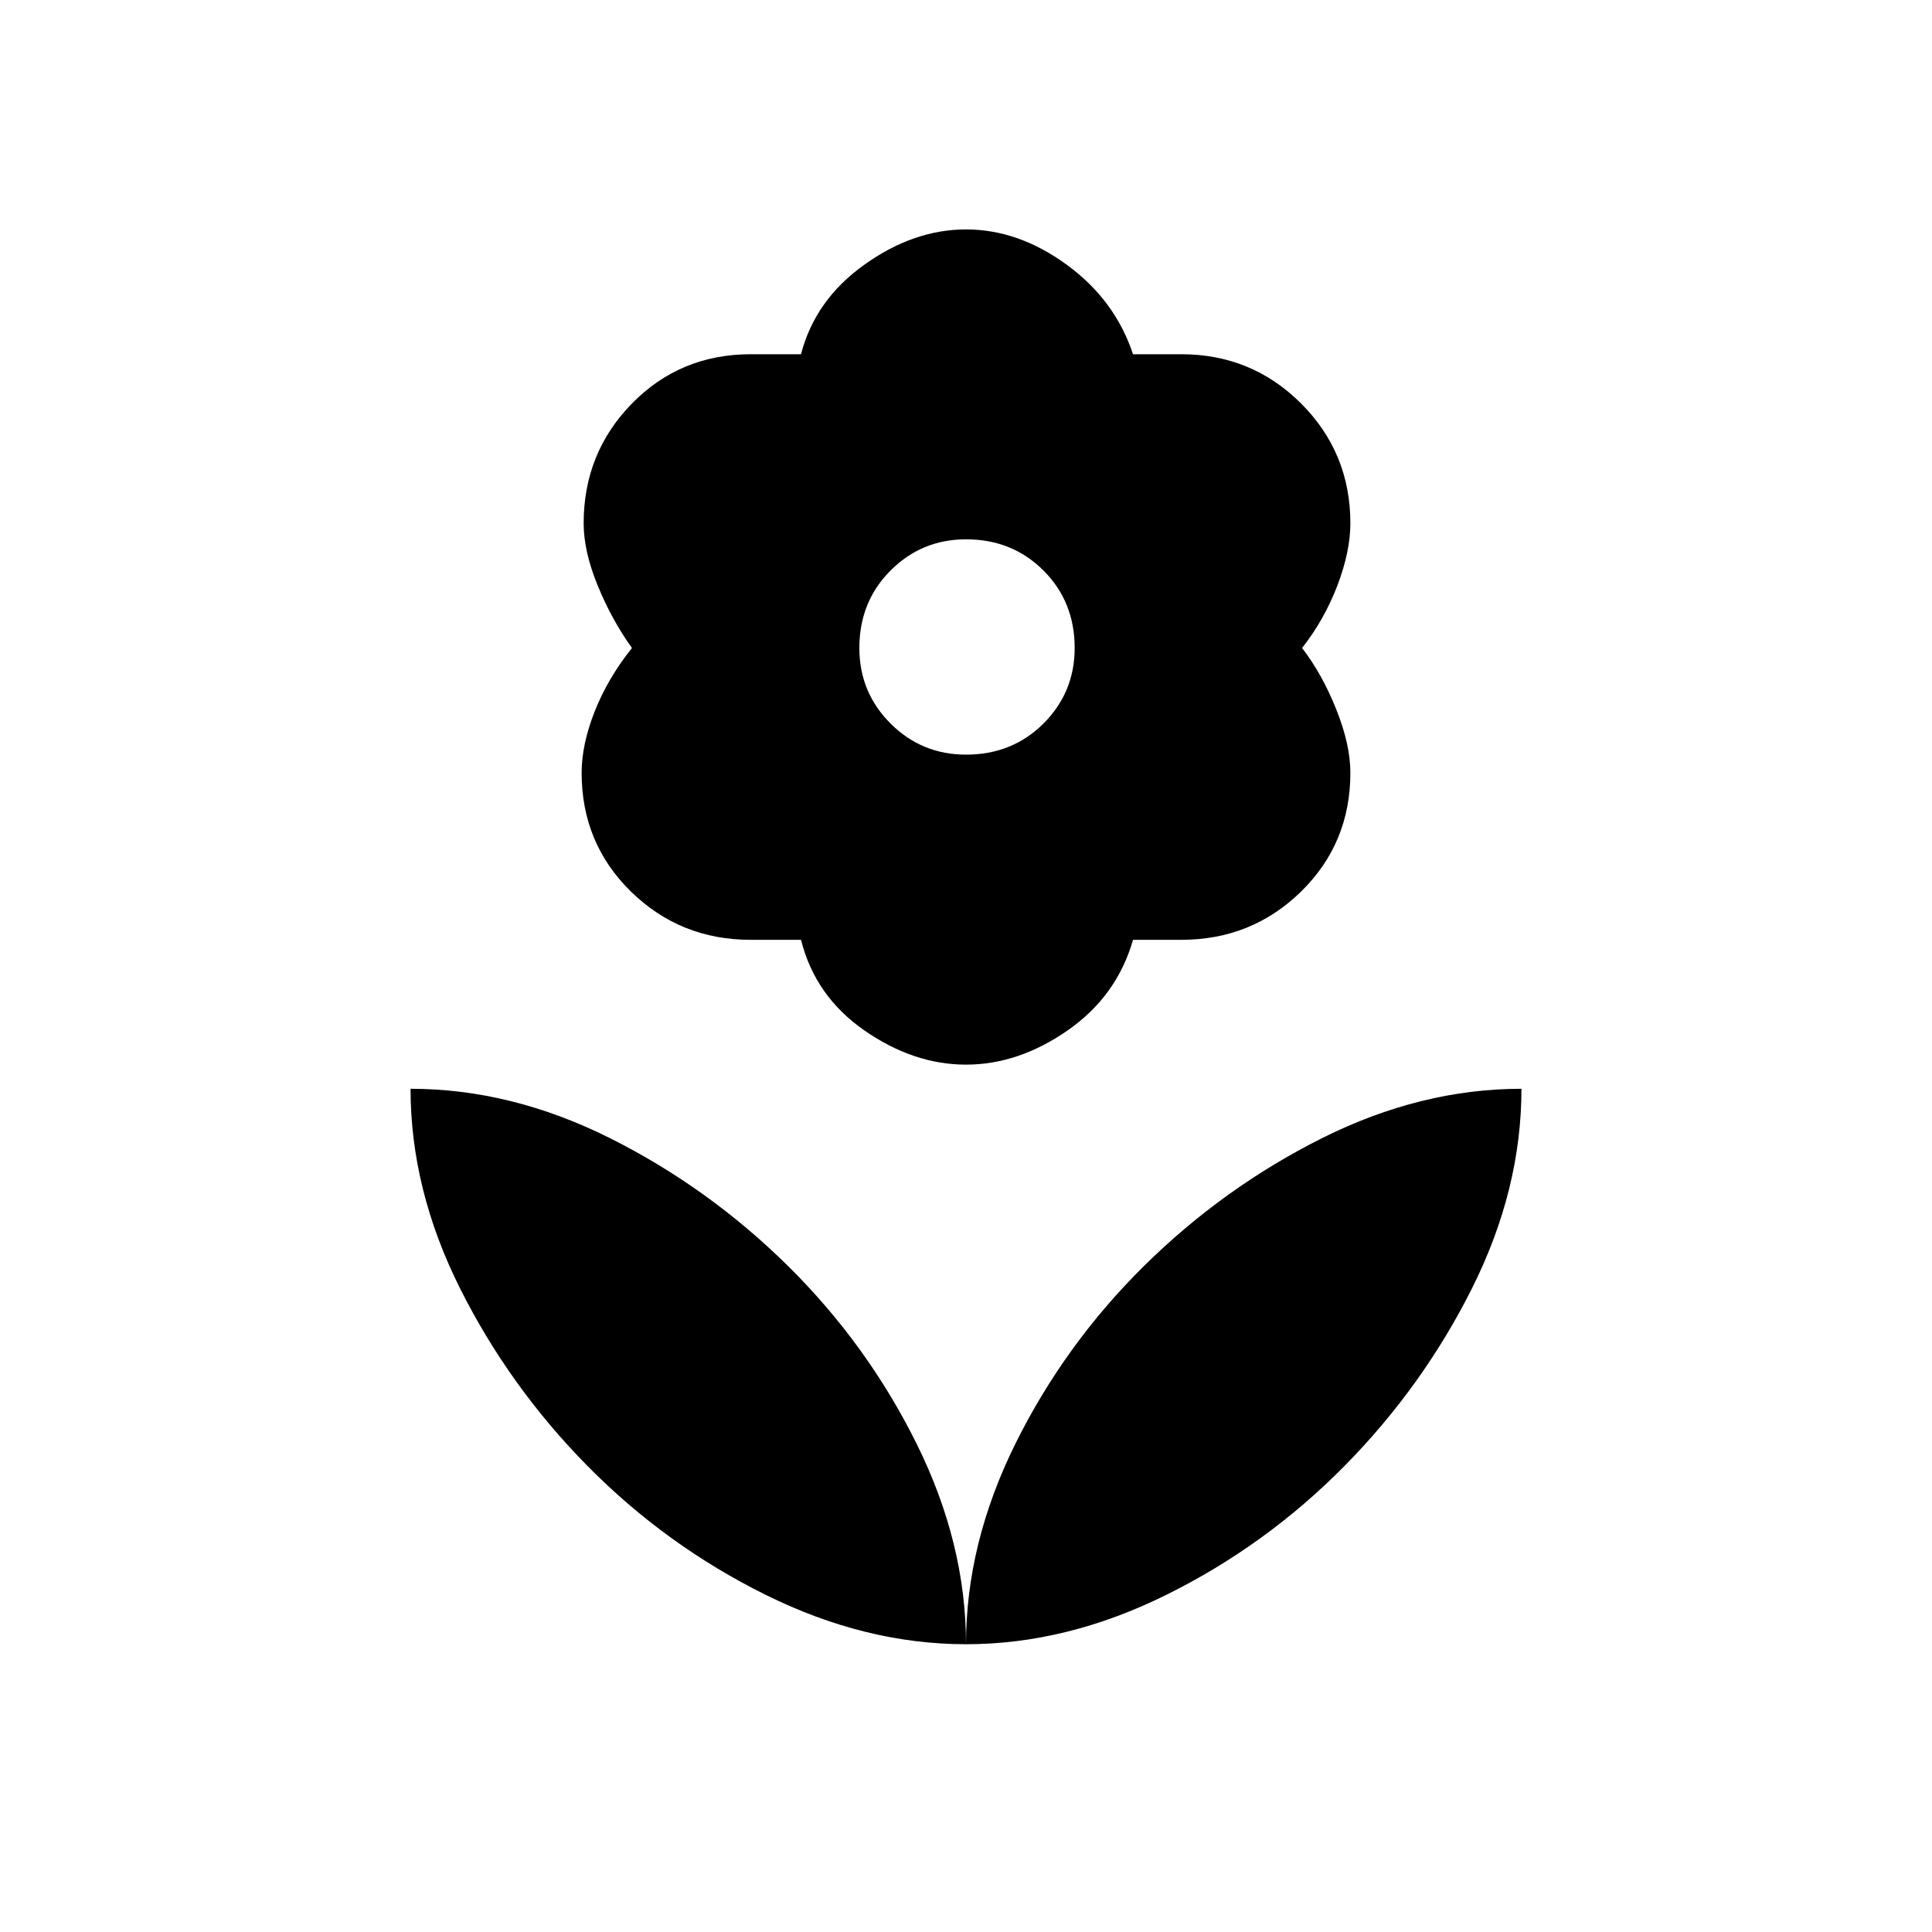 <svg xmlns="http://www.w3.org/2000/svg" height="20" width="20"><path d="M10 17.021Q10 15.979 10.51 14.948Q11.021 13.917 11.844 13.104Q12.667 12.292 13.688 11.781Q14.708 11.271 15.75 11.271Q15.75 12.312 15.24 13.333Q14.729 14.354 13.917 15.177Q13.104 16 12.073 16.51Q11.042 17.021 10 17.021ZM10 17.021Q10 15.979 9.49 14.948Q8.979 13.917 8.156 13.104Q7.333 12.292 6.312 11.781Q5.292 11.271 4.25 11.271Q4.25 12.312 4.76 13.333Q5.271 14.354 6.083 15.177Q6.896 16 7.927 16.51Q8.958 17.021 10 17.021ZM10 7.812Q10.479 7.812 10.802 7.49Q11.125 7.167 11.125 6.708Q11.125 6.229 10.802 5.906Q10.479 5.583 10 5.583Q9.542 5.583 9.219 5.906Q8.896 6.229 8.896 6.708Q8.896 7.167 9.219 7.49Q9.542 7.812 10 7.812ZM10 11.021Q9.458 11.021 8.948 10.667Q8.438 10.312 8.292 9.729Q8.125 9.729 8.021 9.729Q7.917 9.729 7.771 9.729Q7.042 9.729 6.531 9.229Q6.021 8.729 6.021 8Q6.021 7.708 6.156 7.365Q6.292 7.021 6.542 6.708Q6.333 6.417 6.188 6.063Q6.042 5.708 6.042 5.417Q6.042 4.688 6.542 4.177Q7.042 3.667 7.771 3.667Q7.938 3.667 8.042 3.667Q8.146 3.667 8.292 3.667Q8.438 3.104 8.948 2.74Q9.458 2.375 10 2.375Q10.542 2.375 11.042 2.74Q11.542 3.104 11.729 3.667Q11.875 3.667 11.969 3.667Q12.062 3.667 12.229 3.667Q12.958 3.667 13.469 4.177Q13.979 4.688 13.979 5.417Q13.979 5.708 13.844 6.063Q13.708 6.417 13.479 6.708Q13.688 6.979 13.833 7.344Q13.979 7.708 13.979 8Q13.979 8.729 13.469 9.229Q12.958 9.729 12.229 9.729Q12.062 9.729 11.969 9.729Q11.875 9.729 11.729 9.729Q11.562 10.312 11.052 10.667Q10.542 11.021 10 11.021Z"/></svg>